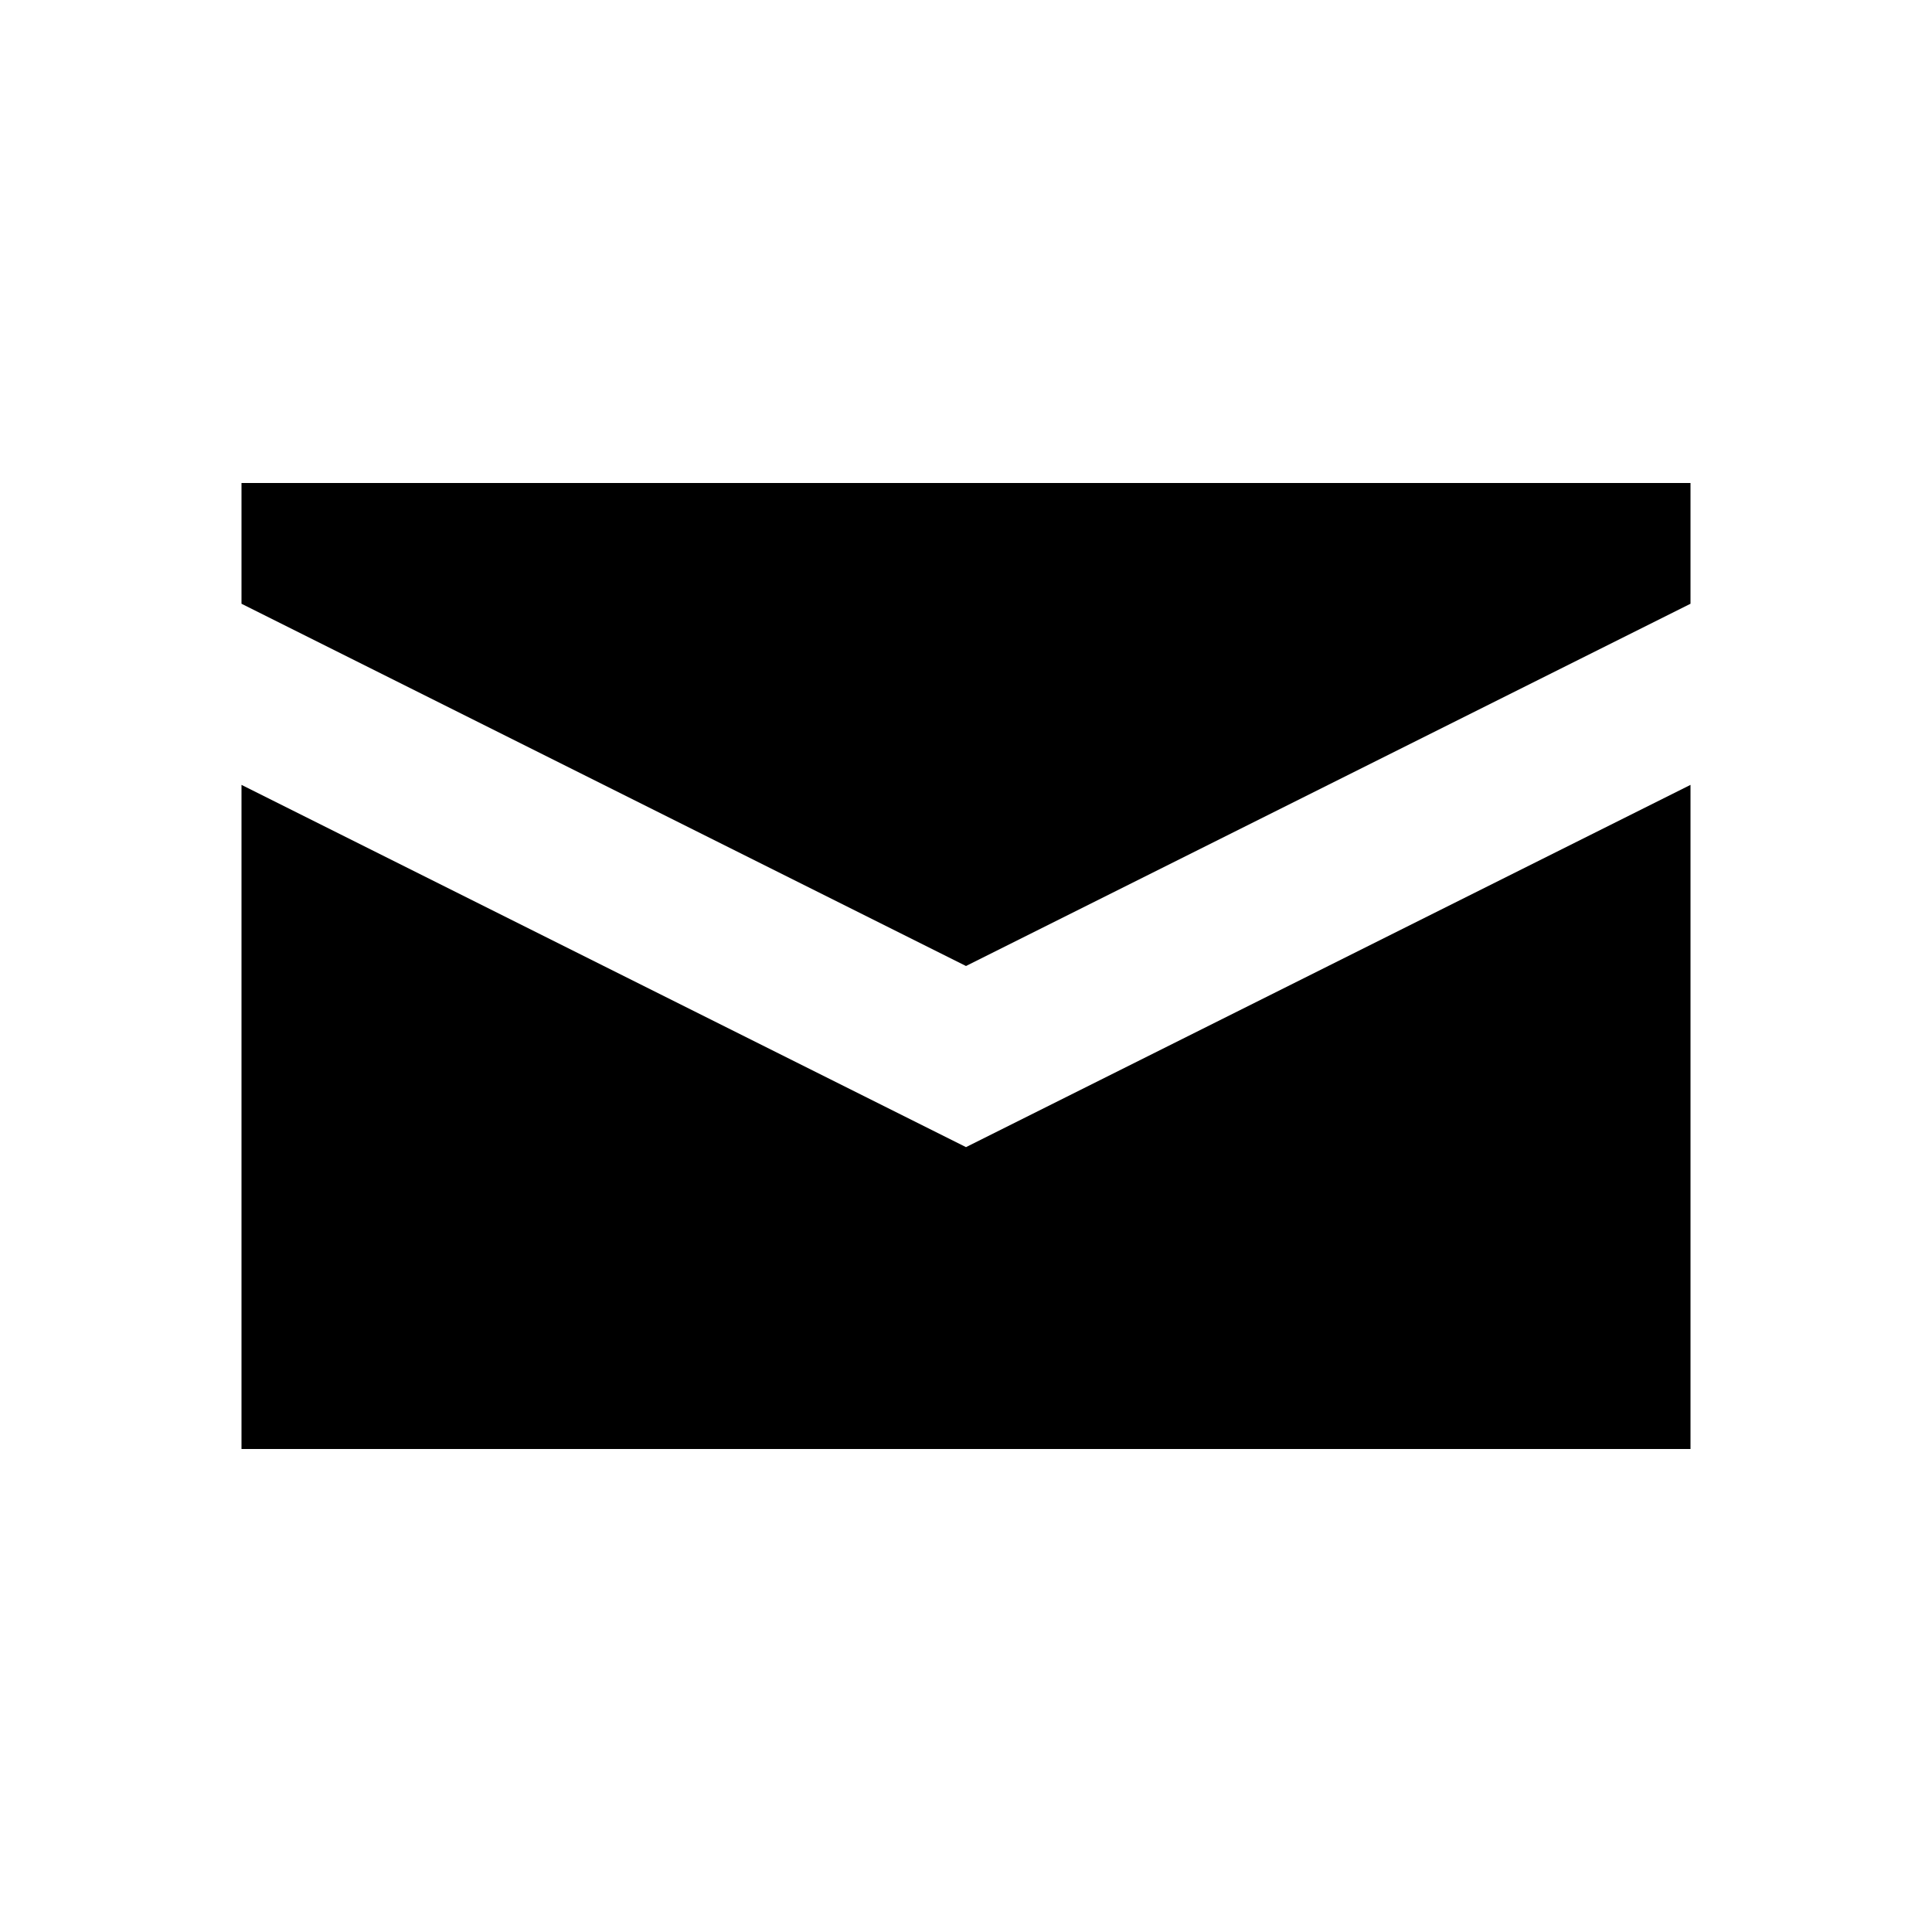 <svg xmlns="http://www.w3.org/2000/svg" width="16" height="16" viewBox="0 0 16 16"><rect x="0" fill="none" width="16" height="16"/><g><path d="M2 4v1l6 3 6-3V4H2zm0 2.5V12h12V6.5l-6 3-6-3z"/></g></svg>